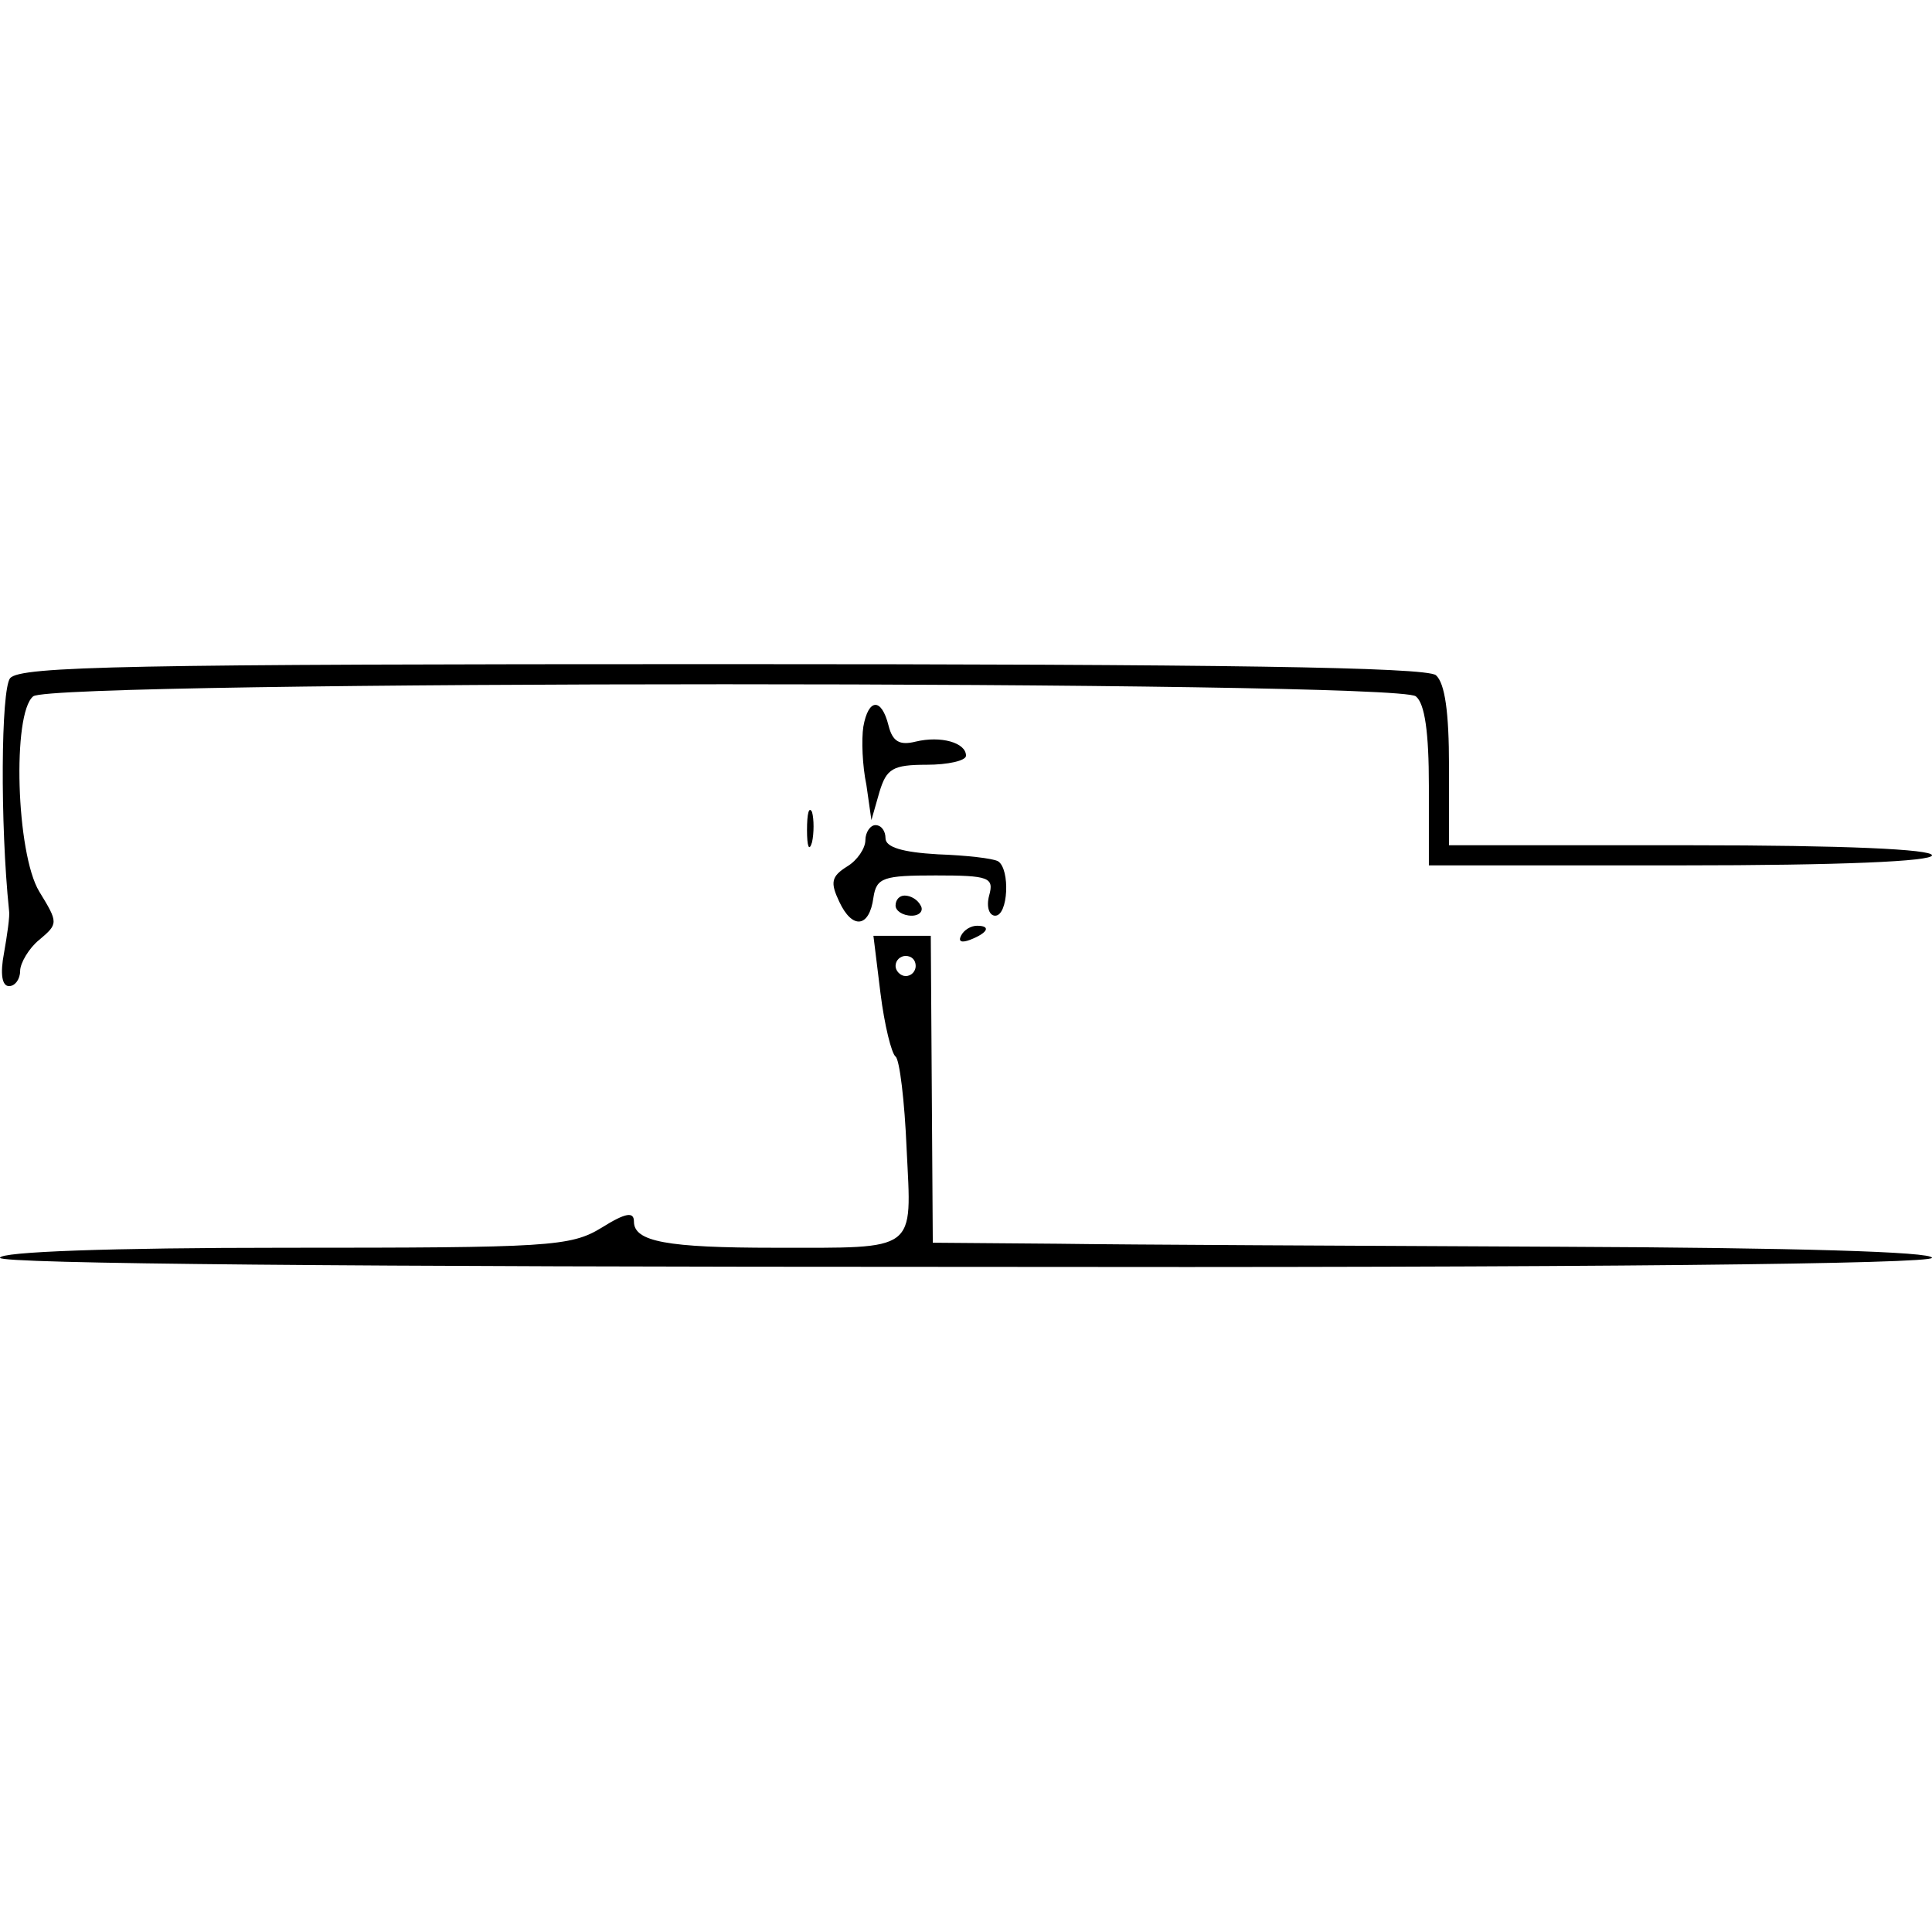 <?xml version="1.0" standalone="no"?>
<!DOCTYPE svg PUBLIC "-//W3C//DTD SVG 20010904//EN"
 "http://www.w3.org/TR/2001/REC-SVG-20010904/DTD/svg10.dtd">
<svg version="1.0" xmlns="http://www.w3.org/2000/svg"
 width="192pt" height="192pt" viewBox="0 0 192 192"
 preserveAspectRatio="xMidYMid meet">
<g transform="translate(0,192) scale(0.1,-0.1)"
fill="#000000" stroke="none">
<path d="M10 1246 c-9 -12 -10 -144 -1 -231 1 -5 -2 -25 -5 -42 -4 -21 -2 -33
5 -33 6 0 11 7 11 15 0 8 9 23 19 31 19 16 19 17 0 48 -23 38 -27 177 -6 194
19 16 1355 16 1374 0 9 -7 13 -36 13 -89 l0 -79 250 0 c160 0 250 4 250 10 0
6 -87 10 -240 10 l-240 0 0 79 c0 53 -4 82 -13 90 -10 8 -215 11 -709 11 -589
0 -698 -2 -708 -14z"/>
<path d="M858 1198 c-2 -13 -1 -39 3 -58 l5 -35 8 28 c7 23 13 27 47 27 21 0
39 4 39 9 0 13 -25 20 -50 14 -16 -4 -23 0 -27 16 -7 28 -20 27 -25 -1z"/>
<path d="M802 1095 c0 -16 2 -22 5 -12 2 9 2 23 0 30 -3 6 -5 -1 -5 -18z"/>
<path d="M860 1085 c0 -8 -8 -20 -18 -26 -16 -10 -17 -16 -8 -35 13 -28 30
-26 34 4 3 20 10 22 62 22 53 0 58 -2 53 -20 -3 -11 0 -20 6 -20 13 0 15 46 3
54 -5 3 -32 6 -60 7 -35 2 -52 7 -52 16 0 7 -4 13 -10 13 -5 0 -10 -7 -10 -15z"/>
<path d="M890 1020 c0 -5 7 -10 16 -10 8 0 12 5 9 10 -3 6 -10 10 -16 10 -5 0
-9 -4 -9 -10z"/>
<path d="M955 990 c-3 -6 1 -7 9 -4 18 7 21 14 7 14 -6 0 -13 -4 -16 -10z"/>
<path d="M875 933 c4 -32 11 -60 15 -63 4 -3 9 -44 11 -92 5 -103 12 -98 -131
-98 -107 0 -140 6 -140 26 0 10 -8 9 -32 -6 -31 -19 -52 -20 -315 -20 -174 0
-283 -4 -283 -10 0 -6 353 -9 960 -9 626 -1 960 3 960 9 0 6 -134 10 -372 11
-205 1 -429 2 -497 3 l-124 1 -1 152 -1 153 -29 0 -28 0 7 -57z m35 27 c0 -5
-4 -10 -10 -10 -5 0 -10 5 -10 10 0 6 5 10 10 10 6 0 10 -4 10 -10z"/>
</g>
</svg>
